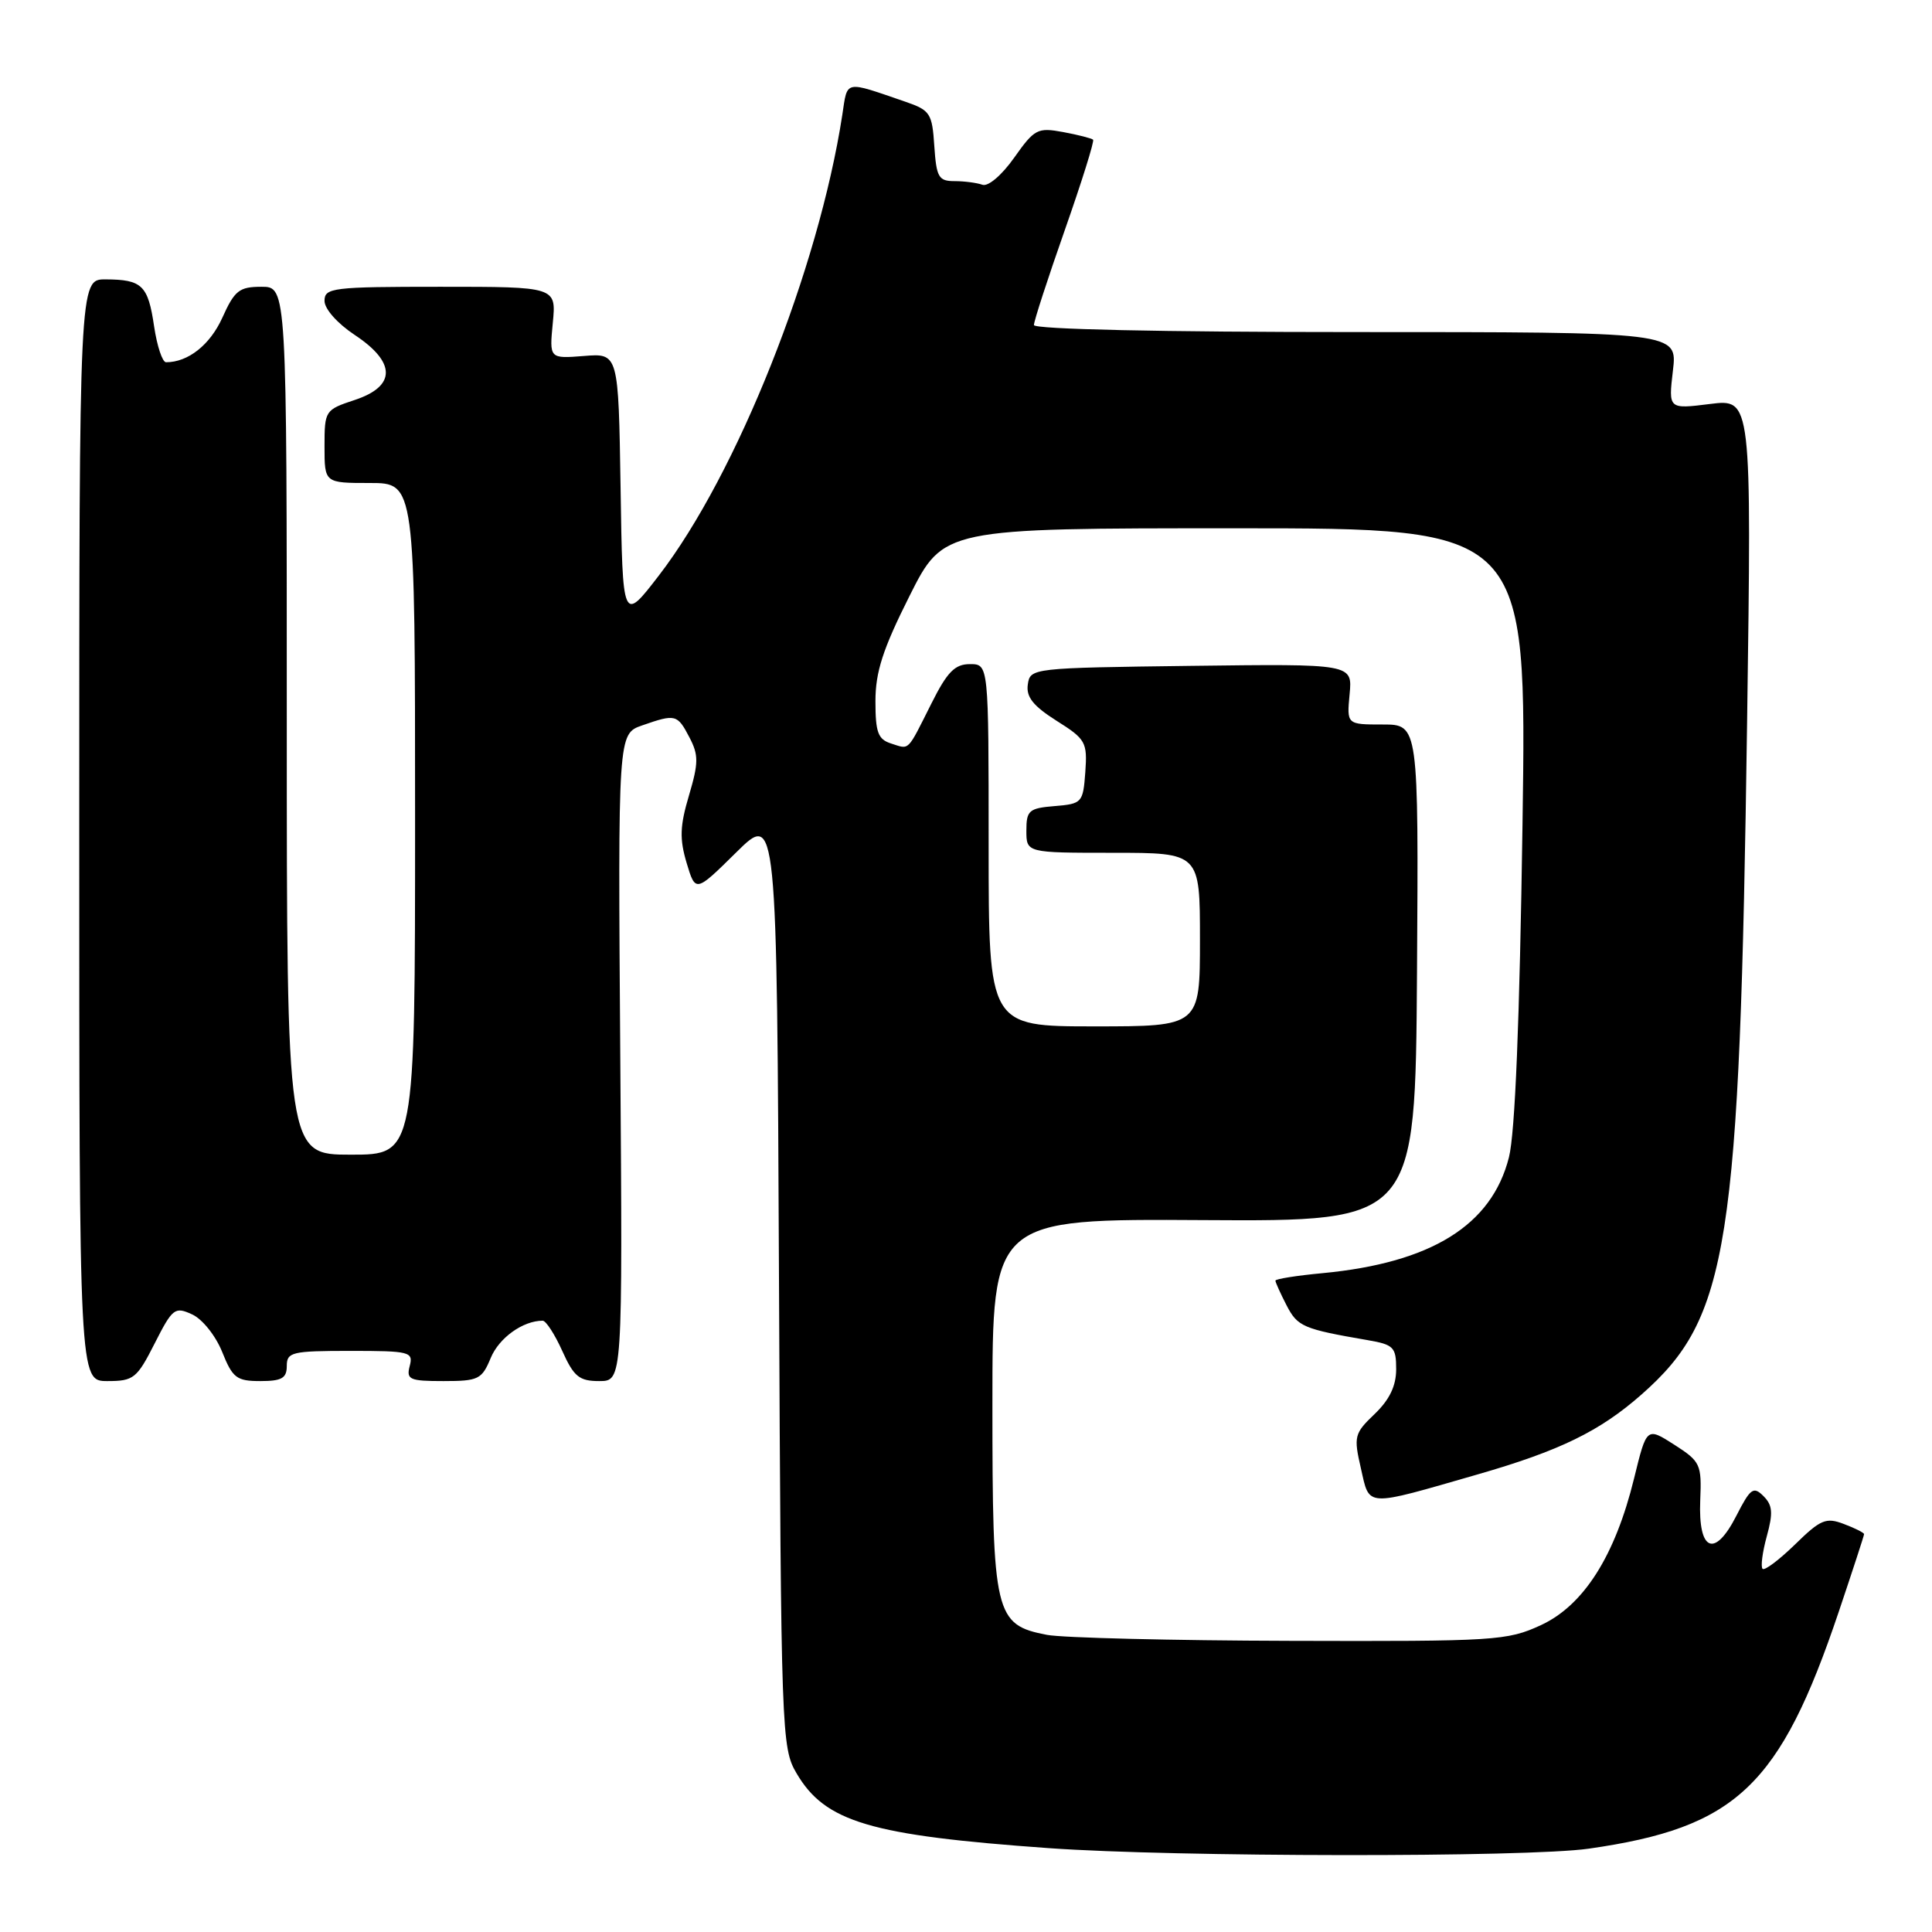 <?xml version="1.0" encoding="UTF-8" standalone="no"?>
<!DOCTYPE svg PUBLIC "-//W3C//DTD SVG 1.1//EN" "http://www.w3.org/Graphics/SVG/1.1/DTD/svg11.dtd" >
<svg xmlns="http://www.w3.org/2000/svg" xmlns:xlink="http://www.w3.org/1999/xlink" version="1.1" viewBox="0 0 256 256">
 <g >
 <path fill="currentColor"
d=" M 210.50 244.96 C 230.06 242.17 235.85 236.69 243.65 213.55 C 245.49 208.08 247.00 203.46 247.00 203.28 C 247.00 203.10 245.80 202.49 244.33 201.94 C 241.96 201.03 241.24 201.33 237.85 204.65 C 235.75 206.69 233.82 208.15 233.55 207.88 C 233.28 207.61 233.53 205.67 234.11 203.56 C 234.96 200.47 234.88 199.45 233.67 198.24 C 232.34 196.91 231.94 197.20 230.08 200.84 C 227.20 206.50 225.01 205.57 225.29 198.80 C 225.49 194.02 225.32 193.66 221.85 191.43 C 218.19 189.09 218.19 189.09 216.53 195.87 C 214.01 206.17 209.85 212.71 204.18 215.34 C 199.71 217.40 198.19 217.50 171.00 217.42 C 155.32 217.38 140.81 217.02 138.74 216.63 C 131.81 215.30 131.50 213.99 131.50 186.04 C 131.50 161.50 131.50 161.50 159.52 161.67 C 187.54 161.84 187.54 161.84 187.76 128.92 C 187.97 96.00 187.97 96.00 183.21 96.00 C 178.45 96.00 178.45 96.00 178.83 91.98 C 179.21 87.96 179.21 87.96 157.86 88.23 C 136.72 88.50 136.50 88.52 136.19 90.70 C 135.95 92.35 136.90 93.54 139.99 95.50 C 143.87 97.94 144.09 98.34 143.81 102.30 C 143.51 106.37 143.38 106.51 139.75 106.81 C 136.34 107.09 136.00 107.39 136.00 110.06 C 136.00 113.00 136.00 113.00 147.50 113.00 C 159.00 113.00 159.00 113.00 159.00 124.50 C 159.00 136.00 159.00 136.00 145.00 136.00 C 131.00 136.00 131.00 136.00 131.00 112.00 C 131.00 88.00 131.00 88.00 128.52 88.00 C 126.52 88.00 125.51 89.03 123.40 93.25 C 120.15 99.72 120.56 99.31 118.08 98.52 C 116.34 97.97 116.00 97.05 116.00 92.91 C 116.00 89.04 116.98 86.01 120.51 78.98 C 125.02 70.00 125.02 70.00 163.66 70.00 C 202.31 70.00 202.31 70.00 201.74 109.25 C 201.36 135.26 200.76 150.14 199.94 153.36 C 197.66 162.36 189.65 167.33 175.25 168.70 C 171.81 169.02 169.00 169.47 169.00 169.69 C 169.00 169.92 169.67 171.39 170.48 172.97 C 171.94 175.79 172.66 176.10 181.25 177.58 C 184.67 178.17 185.00 178.51 185.00 181.42 C 185.00 183.64 184.12 185.47 182.15 187.36 C 179.45 189.94 179.35 190.33 180.33 194.58 C 181.51 199.75 180.72 199.71 195.75 195.38 C 206.67 192.24 211.98 189.65 217.51 184.78 C 229.07 174.60 230.52 165.37 231.50 95.67 C 232.10 52.84 232.10 52.84 226.58 53.53 C 221.07 54.22 221.07 54.22 221.67 49.11 C 222.28 44.00 222.28 44.00 179.64 44.00 C 153.88 44.00 137.00 43.63 137.00 43.07 C 137.00 42.55 138.84 36.89 141.09 30.49 C 143.34 24.08 145.03 18.69 144.84 18.51 C 144.65 18.33 142.87 17.87 140.88 17.50 C 137.48 16.87 137.08 17.08 134.38 20.90 C 132.74 23.22 130.93 24.76 130.17 24.48 C 129.44 24.22 127.77 24.00 126.47 24.00 C 124.37 24.00 124.08 23.49 123.80 19.35 C 123.52 15.02 123.25 14.61 120.00 13.49 C 111.78 10.67 112.32 10.55 111.61 15.22 C 108.47 35.64 97.65 62.81 87.31 76.25 C 82.50 82.50 82.50 82.50 82.23 64.65 C 81.95 46.80 81.95 46.80 77.37 47.17 C 72.79 47.53 72.79 47.53 73.25 42.77 C 73.71 38.00 73.71 38.00 58.35 38.00 C 44.03 38.00 43.00 38.13 43.00 39.87 C 43.00 40.94 44.71 42.86 47.00 44.38 C 52.50 48.02 52.50 51.18 47.00 53.00 C 43.07 54.30 43.00 54.40 43.00 59.16 C 43.00 64.00 43.00 64.00 49.00 64.00 C 55.00 64.00 55.00 64.00 55.00 108.50 C 55.00 153.00 55.00 153.00 46.50 153.00 C 38.00 153.00 38.00 153.00 38.00 95.50 C 38.00 38.00 38.00 38.00 34.65 38.00 C 31.70 38.00 31.09 38.48 29.46 42.10 C 27.83 45.70 24.93 48.00 22.00 48.00 C 21.52 48.00 20.81 45.86 20.42 43.25 C 19.62 37.80 18.83 37.04 14.00 37.02 C 10.50 37.00 10.50 37.00 10.50 110.00 C 10.50 183.00 10.50 183.00 14.23 183.00 C 17.71 183.00 18.14 182.65 20.49 178.02 C 22.86 173.35 23.16 173.11 25.45 174.16 C 26.81 174.78 28.57 176.98 29.44 179.14 C 30.82 182.59 31.35 183.00 34.49 183.00 C 37.33 183.00 38.00 182.62 38.00 181.00 C 38.00 179.16 38.67 179.00 46.41 179.00 C 54.32 179.00 54.78 179.12 54.29 181.00 C 53.82 182.80 54.26 183.00 58.76 183.00 C 63.40 183.00 63.85 182.78 65.03 179.92 C 66.14 177.26 69.29 175.00 71.91 175.00 C 72.34 175.00 73.51 176.80 74.50 179.00 C 76.04 182.42 76.75 183.00 79.40 183.00 C 82.50 183.00 82.50 183.00 82.19 140.12 C 81.88 97.24 81.88 97.24 85.09 96.12 C 89.51 94.58 89.75 94.64 91.35 97.70 C 92.58 100.05 92.57 101.08 91.29 105.41 C 90.09 109.44 90.03 111.15 90.98 114.34 C 92.16 118.27 92.16 118.27 97.55 112.95 C 102.94 107.63 102.94 107.63 103.22 169.56 C 103.49 229.79 103.56 231.60 105.54 234.96 C 109.33 241.43 115.29 243.20 139.00 244.89 C 155.66 246.08 202.31 246.13 210.50 244.96 Z "/>
</g>
</svg>